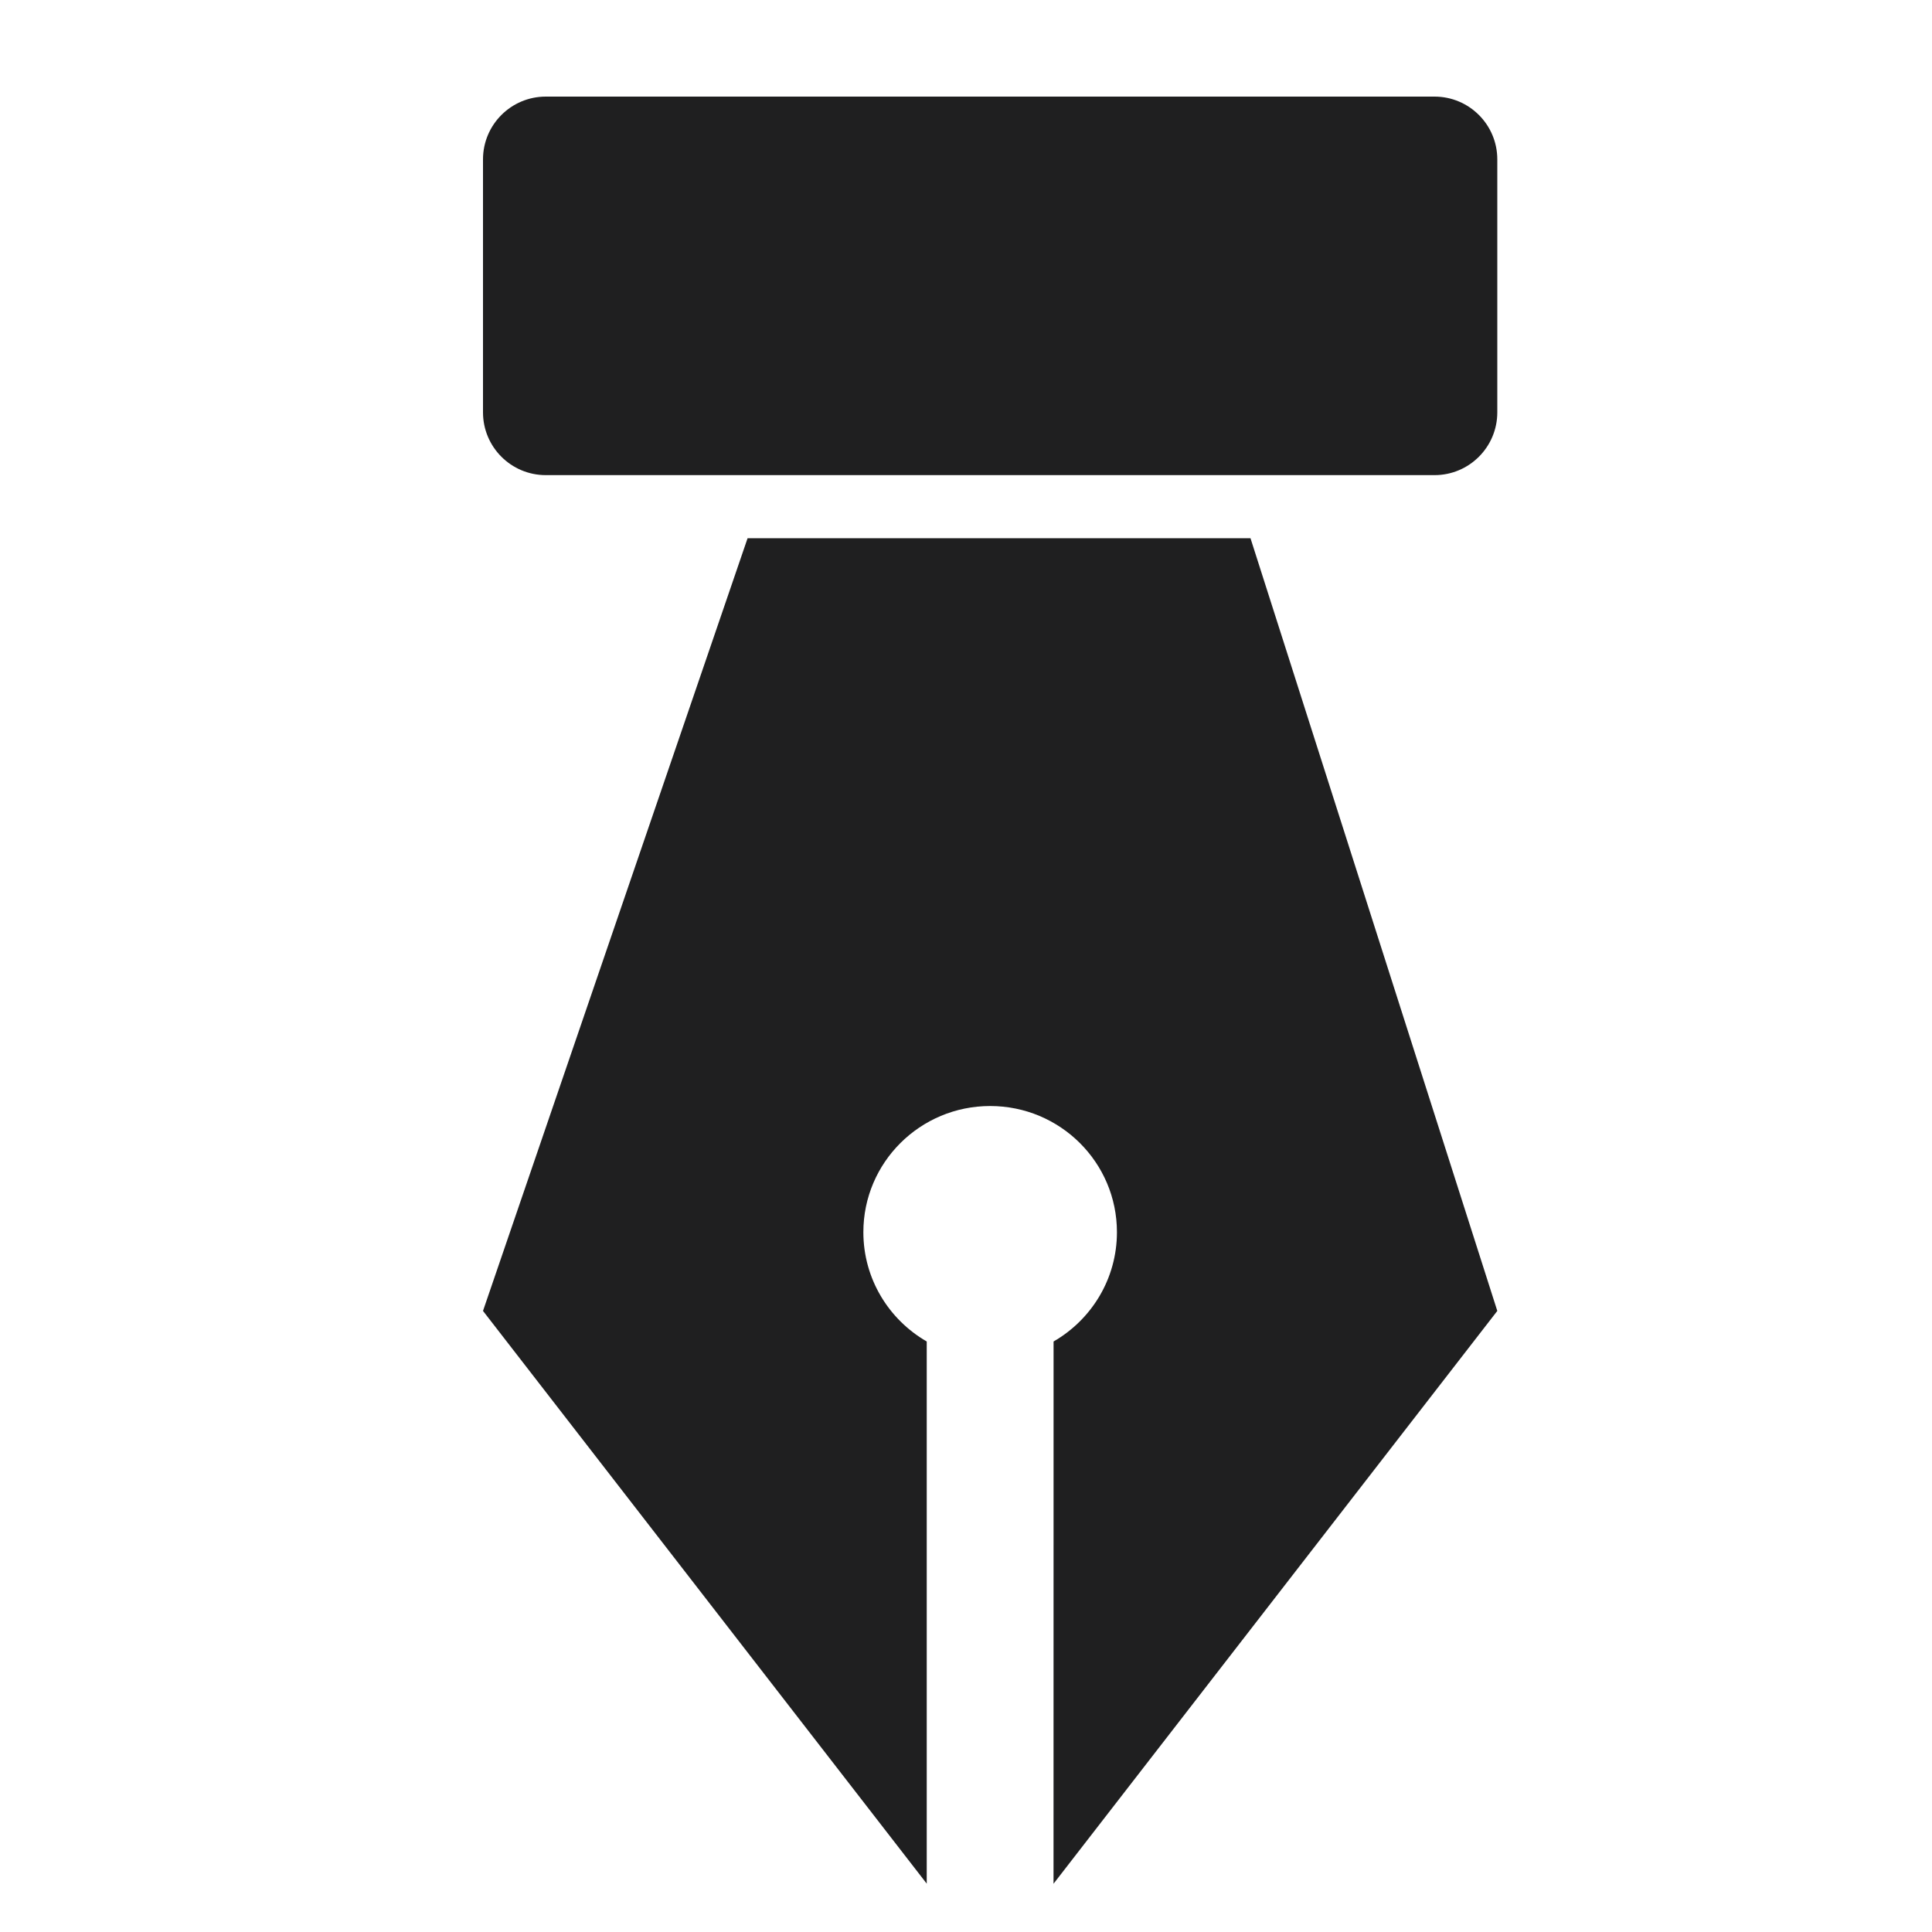<?xml version="1.0" encoding="UTF-8"?>
<svg width="40px" height="40px" viewBox="0 0 40 40" version="1.1" xmlns="http://www.w3.org/2000/svg" xmlns:xlink="http://www.w3.org/1999/xlink">
    <!-- Generator: sketchtool 63.1 (101010) - https://sketch.com -->
    <title>6A2319CE-5EF2-4A8D-98D4-5C047CA3357B</title>
    <desc>Created with sketchtool.</desc>
    <g id="Services" stroke="none" stroke-width="1" fill="none" fill-rule="evenodd">
        <g transform="translate(-961, -2595)" fill="#1F1F20" id="Group-18-Copy">
            <g transform="translate(941, 2006)">
                <g id="list-copy-5" transform="translate(0, 571)">
                    <g id="Group-14" transform="translate(20, 18)">
                        <g id="iOS">
                            <g id="grey_grad">
                                <g id="gd">
                                    <path d="M25.89,11.143 L31,27.141 L21.812,39.001 L21.813,27.774 C22.597,27.322 23.125,26.478 23.125,25.511 C23.125,24.068 21.95,22.899 20.5,22.899 C19.05,22.899 17.875,24.068 17.875,25.511 C17.875,26.478 18.403,27.322 19.187,27.774 L19.187,38.999 L10,27.141 L15.478,11.143 L25.89,11.143 Z M29.7,2 C30.418,2 31,2.582 31,3.3 L31,8.537 C31,9.255 30.418,9.837 29.7,9.837 L11.3,9.837 C10.582,9.837 10,9.255 10,8.537 L10,3.3 C10,2.582 10.582,2 11.3,2 L29.7,2 Z" id="Combined-Shape"></path>
                                </g>
                            </g>
                        </g>
                    </g>
                </g>
            </g>
        </g>
    </g>
</svg>